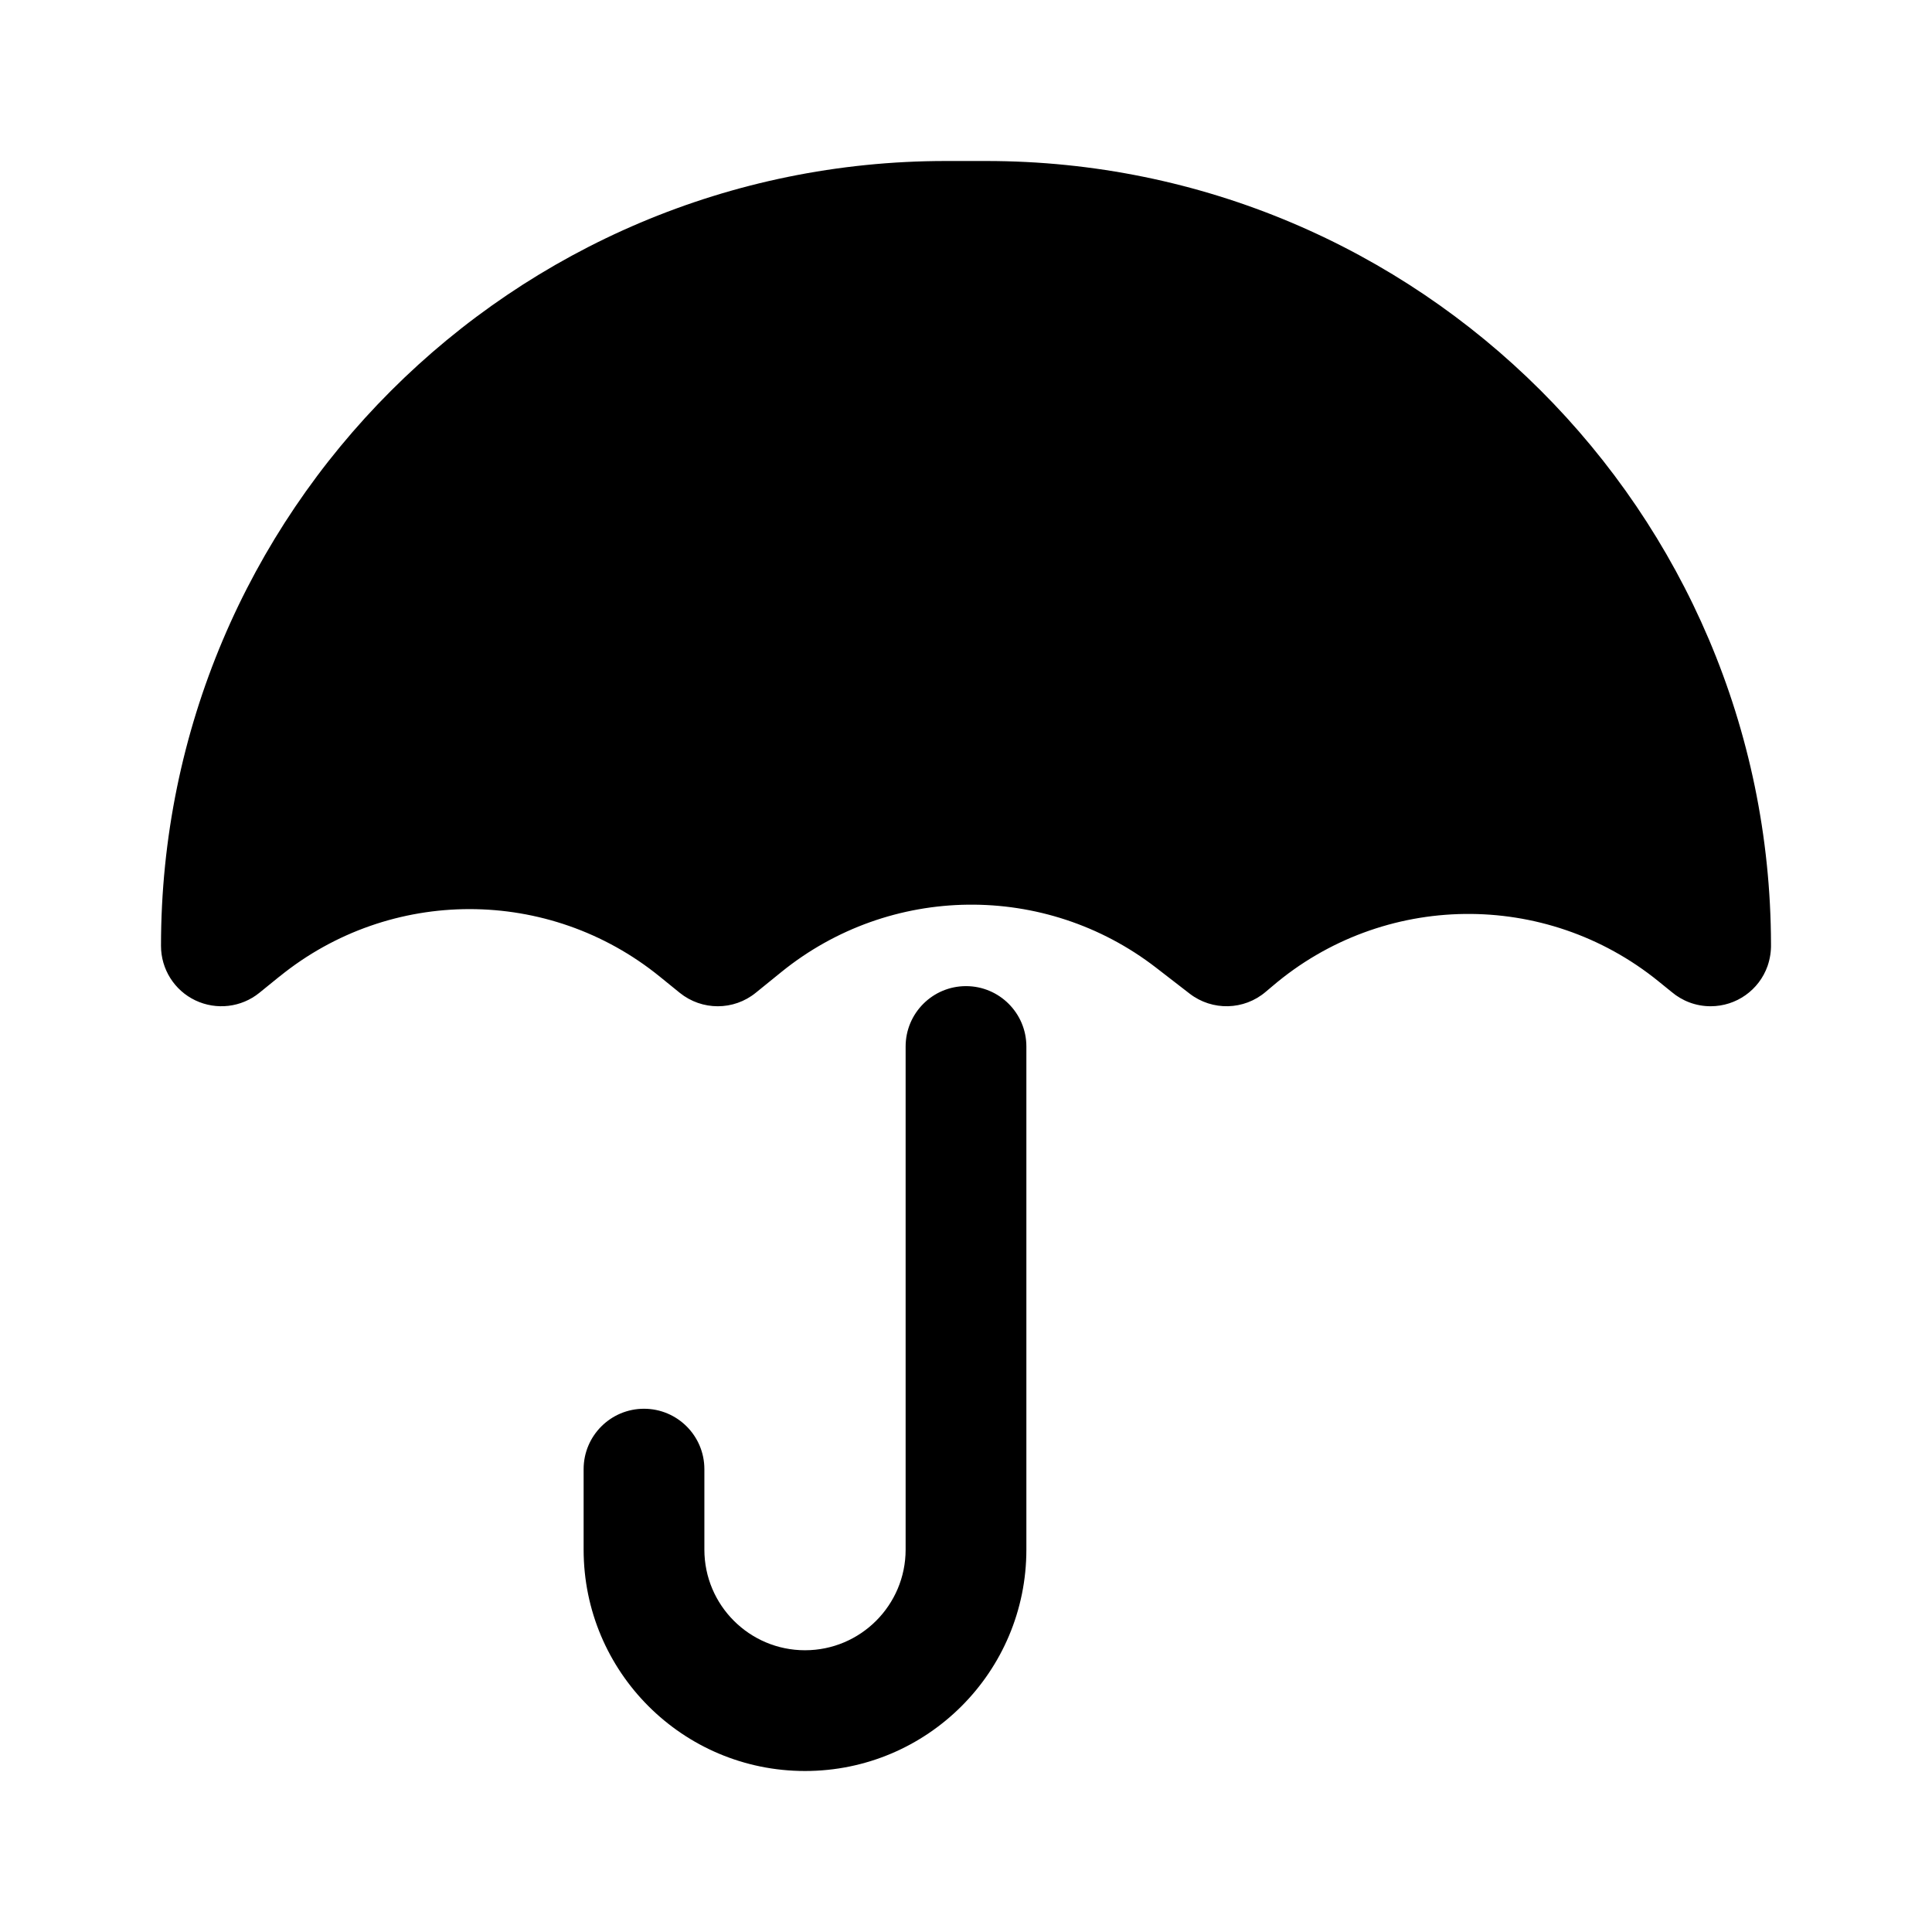 <?xml version="1.0" encoding="UTF-8"?>
<svg xmlns:svg="http://www.w3.org/2000/svg" viewBox="0 0 24 24" fill="none">
<svg:path d="M20.602 12.19L20.765 12.322C20.896 12.433 21.065 12.5 21.25 12.5H21.25C21.568 12.5 21.851 12.3 21.957 12.001C21.988 11.911 22.002 11.819 22 11.728C21.988 6.354 17.627 2 12.25 2H11.75C6.365 2 2 6.365 2 11.75C2 12.039 2.166 12.303 2.427 12.427C2.688 12.551 2.998 12.515 3.222 12.333L3.471 12.131L3.472 12.131C4.848 11.014 6.818 11.014 8.195 12.131L8.195 12.131L8.444 12.333C8.72 12.556 9.114 12.556 9.389 12.332L9.706 12.075L9.706 12.075C11.057 10.98 12.983 10.957 14.36 12.02L14.779 12.344C15.06 12.56 15.454 12.551 15.724 12.32L15.806 12.251L15.806 12.251C17.181 11.077 19.198 11.052 20.602 12.19L20.602 12.19ZM12.75 13C12.75 12.586 12.414 12.25 12 12.25C11.586 12.25 11.25 12.586 11.25 13V19.25C11.25 19.94 10.69 20.5 10 20.5C9.31 20.5 8.75 19.94 8.75 19.25V18.25C8.75 17.836 8.414 17.5 8 17.5C7.586 17.5 7.25 17.836 7.25 18.25V19.25C7.25 20.769 8.481 22 10 22C11.519 22 12.75 20.769 12.75 19.25V13Z" fill="currentColor" fillRule="evenodd" clipRule="evenodd" />
</svg>
